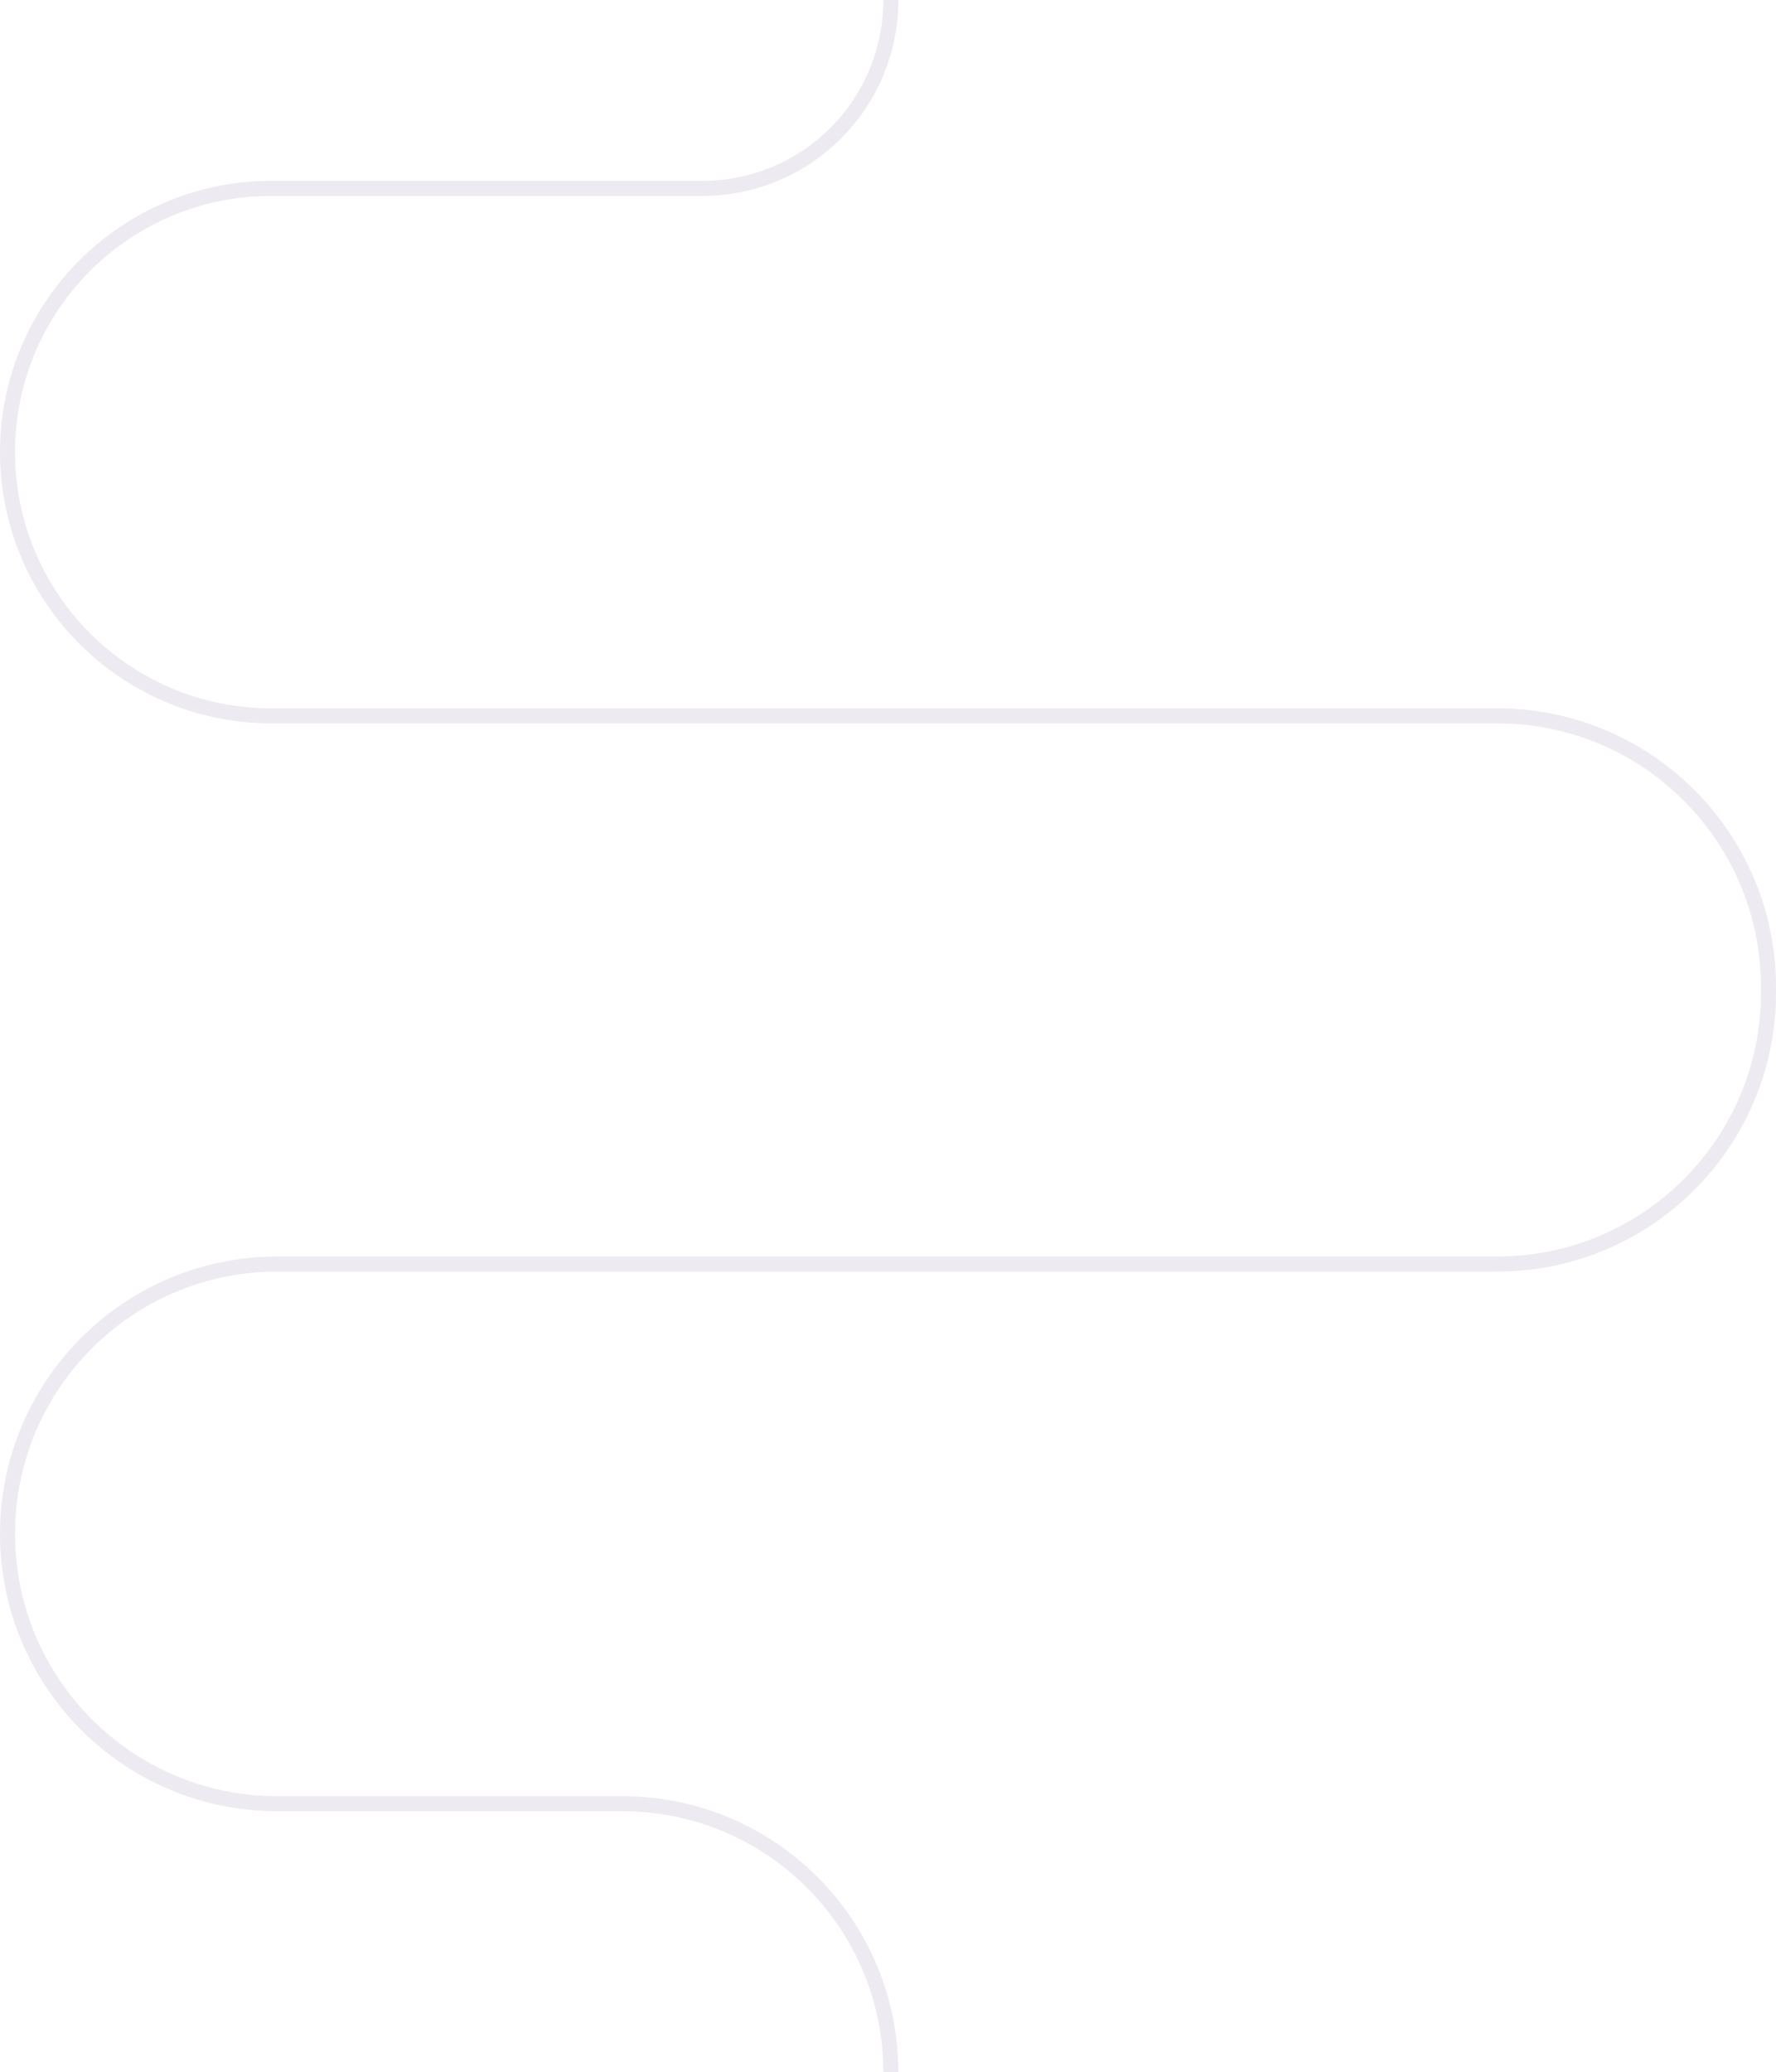 <svg width="943" height="1100" viewBox="0 0 943 1100" fill="none" xmlns="http://www.w3.org/2000/svg">
<path opacity="0.2" d="M473 0V0C473 55.228 428.228 100 373 100L144 100C66.68 100 4 162.68 4 240V240C4 317.32 66.68 380 144 380L795 380C874.529 380 939 444.471 939 524V527C939 606.529 874.529 671 795 671H147.25C68.135 671 4 735.135 4 814.25V814.25C4 893.365 68.135 957.5 147.25 957.5H330.5C409.201 957.5 473 1021.3 473 1100V1100" stroke="#A896BF" stroke-width="8"/>
</svg>
